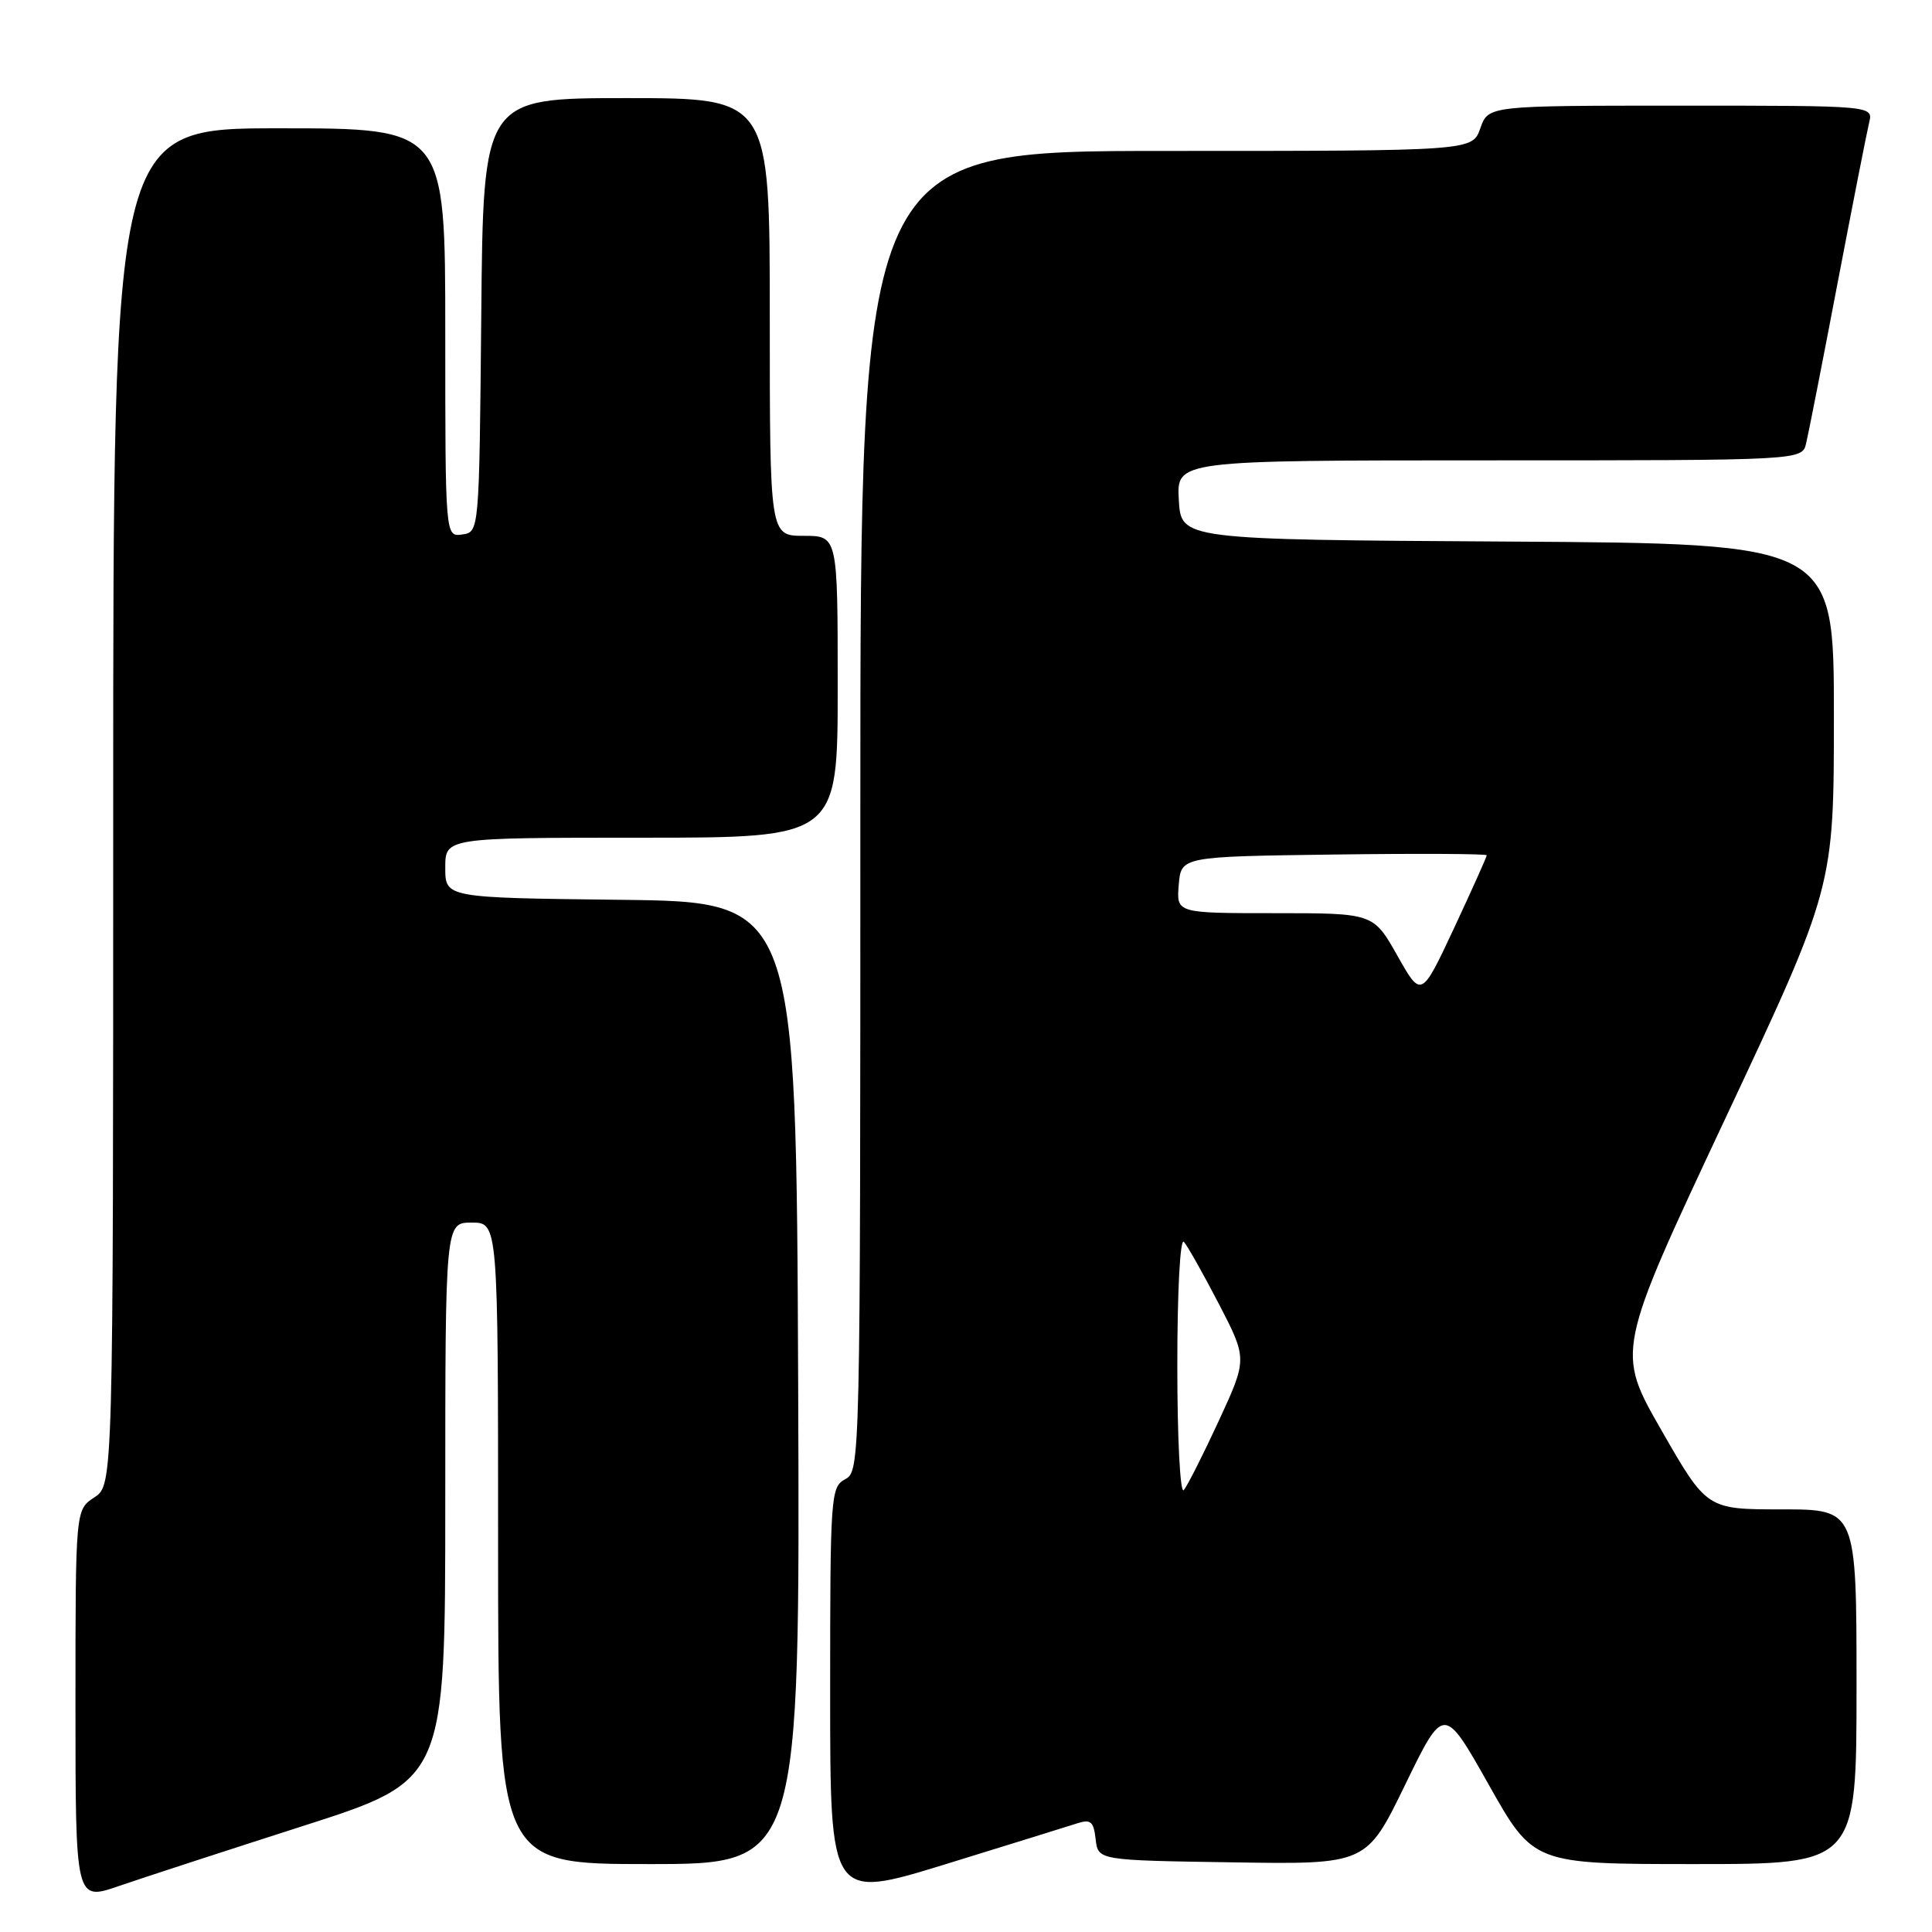 <?xml version="1.0" encoding="UTF-8" standalone="no"?>
<!DOCTYPE svg PUBLIC "-//W3C//DTD SVG 1.1//EN" "http://www.w3.org/Graphics/SVG/1.1/DTD/svg11.dtd" >
<svg xmlns="http://www.w3.org/2000/svg" xmlns:xlink="http://www.w3.org/1999/xlink" version="1.1" viewBox="0 0 256 256">
 <g >
 <path fill="currentColor"
d=" M 40.25 241.92 C 59.00 235.91 59.00 235.91 59.00 198.96 C 59.00 162.00 59.00 162.00 62.50 162.00 C 66.00 162.00 66.00 162.00 66.00 204.50 C 66.00 247.00 66.00 247.00 86.01 247.00 C 106.01 247.00 106.01 247.00 105.76 183.25 C 105.50 119.50 105.50 119.50 82.25 119.23 C 59.00 118.96 59.00 118.96 59.00 114.98 C 59.00 111.00 59.00 111.00 85.00 111.00 C 111.00 111.00 111.00 111.00 111.00 91.00 C 111.00 71.00 111.00 71.00 106.50 71.00 C 102.00 71.00 102.00 71.00 102.00 42.00 C 102.00 13.00 102.00 13.00 83.02 13.00 C 64.03 13.00 64.03 13.00 63.77 41.75 C 63.50 70.50 63.50 70.50 61.25 70.82 C 59.00 71.14 59.00 71.14 59.00 44.07 C 59.00 17.00 59.00 17.00 37.00 17.00 C 15.00 17.00 15.00 17.00 15.00 106.88 C 15.00 196.77 15.00 196.77 12.50 198.41 C 10.00 200.05 10.00 200.05 10.00 225.97 C 10.00 251.89 10.00 251.89 15.75 249.91 C 18.91 248.82 29.94 245.23 40.25 241.92 Z  M 142.68 241.62 C 144.53 241.02 144.91 241.33 145.18 243.71 C 145.50 246.50 145.50 246.50 163.28 246.77 C 181.06 247.05 181.06 247.05 186.19 236.49 C 191.32 225.94 191.32 225.94 197.26 236.47 C 203.19 247.00 203.19 247.00 224.60 247.00 C 246.00 247.00 246.00 247.00 246.00 223.50 C 246.00 200.00 246.00 200.00 236.08 200.00 C 226.16 200.00 226.16 200.00 220.15 189.52 C 214.14 179.04 214.14 179.04 228.57 148.30 C 243.00 117.57 243.00 117.57 243.00 94.79 C 243.00 72.02 243.00 72.02 199.75 71.76 C 156.50 71.50 156.50 71.50 156.20 66.25 C 155.90 61.00 155.90 61.00 197.34 61.00 C 238.78 61.00 238.78 61.00 239.32 58.75 C 239.62 57.51 241.50 47.95 243.49 37.50 C 245.49 27.05 247.37 17.49 247.67 16.25 C 248.22 14.00 248.22 14.00 222.71 14.00 C 197.20 14.00 197.20 14.00 196.15 17.00 C 195.10 20.00 195.10 20.00 154.55 20.00 C 114.00 20.00 114.00 20.00 114.00 107.46 C 114.00 193.91 113.98 194.94 112.00 196.00 C 110.07 197.03 110.00 198.09 110.00 224.40 C 110.00 251.72 110.00 251.72 125.25 247.03 C 133.64 244.44 141.48 242.01 142.68 241.62 Z  M 156.00 181.00 C 156.00 171.12 156.37 164.01 156.87 164.55 C 157.34 165.07 159.43 168.78 161.51 172.78 C 165.28 180.07 165.28 180.07 161.49 188.28 C 159.40 192.80 157.31 196.93 156.85 197.45 C 156.38 197.97 156.00 190.61 156.00 181.00 Z  M 185.16 126.63 C 181.98 121.00 181.98 121.00 168.93 121.00 C 155.88 121.00 155.88 121.00 156.19 117.25 C 156.50 113.50 156.50 113.50 176.75 113.23 C 187.89 113.08 197.00 113.13 197.00 113.33 C 197.00 113.54 195.05 117.88 192.67 122.98 C 188.33 132.25 188.33 132.25 185.16 126.63 Z "/>
</g>
</svg>